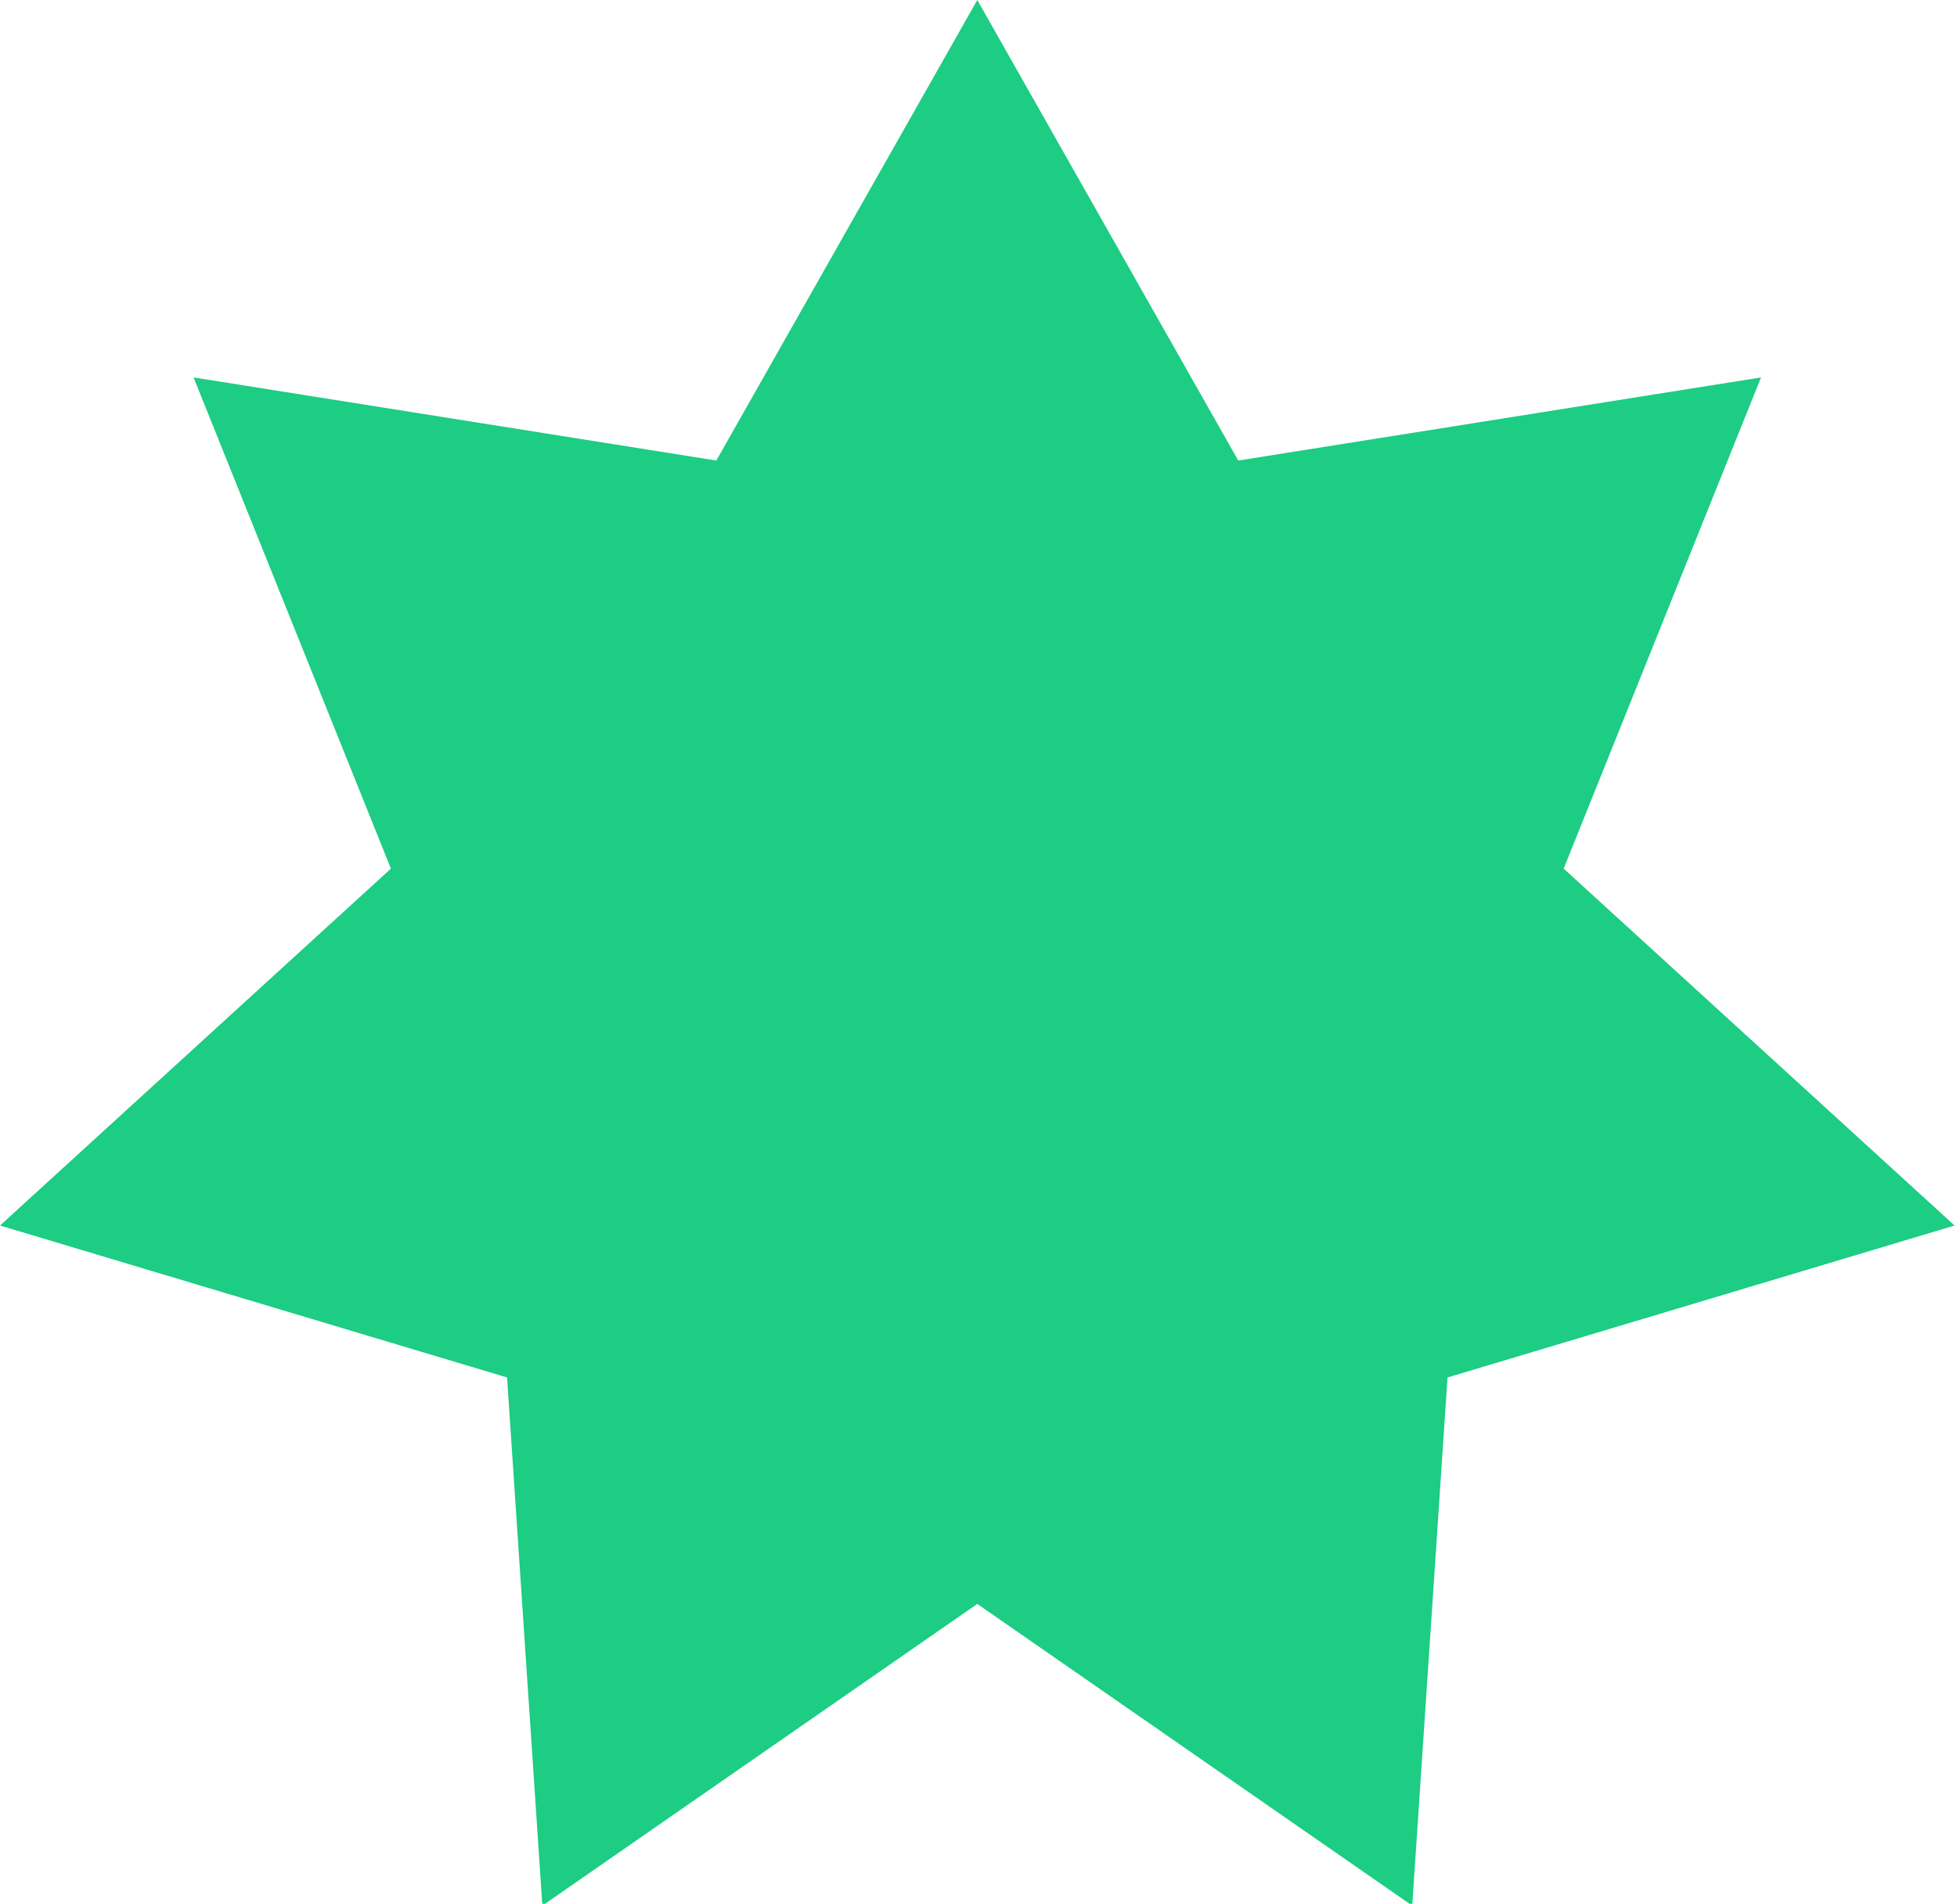 <svg width="293" height="285" viewBox="0 0 293 285" fill="none" xmlns="http://www.w3.org/2000/svg">
<path d="M146.319 2.55832e-05L185.39 68.944L263.658 56.502L234.11 130.033L292.638 183.462L216.722 206.209L211.437 285.276L146.319 240.11L81.201 285.276L75.916 206.209L-3.20776e-05 183.462L58.528 130.033L28.98 56.502L107.248 68.944L146.319 2.55832e-05Z" fill="#1CCD83"/>
</svg>
